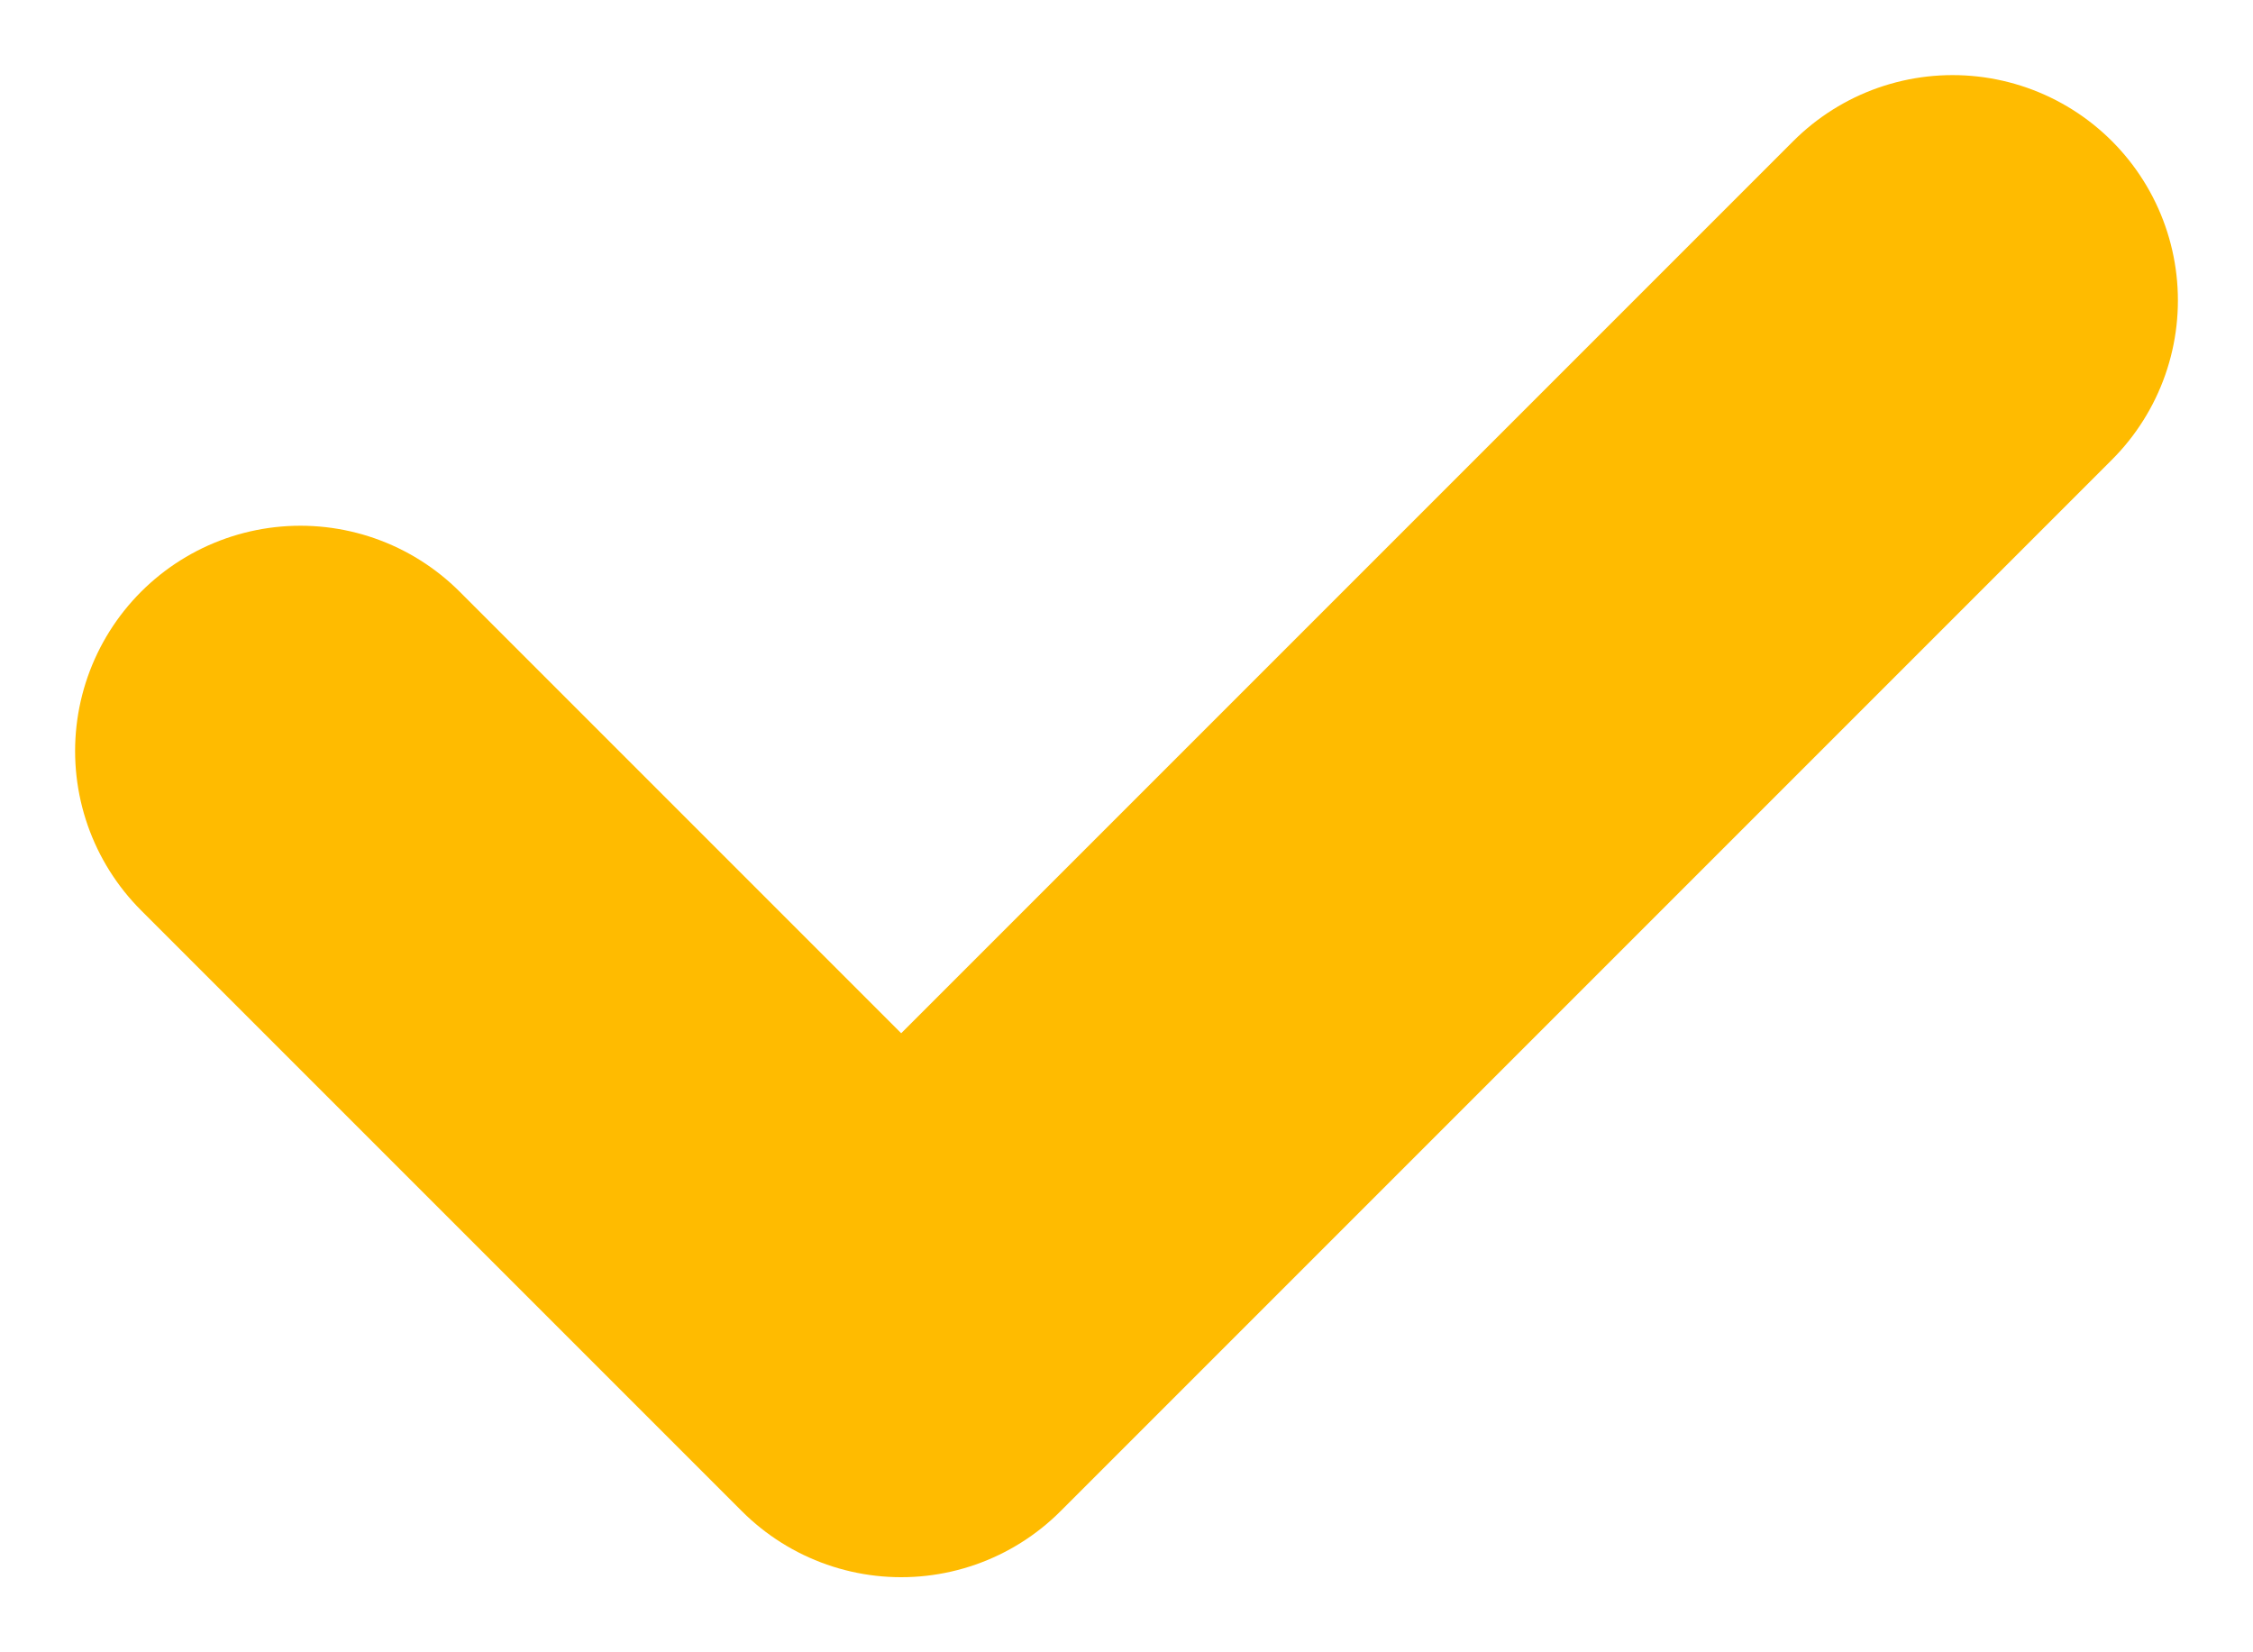 <svg width="15" height="11" viewBox="0 0 15 11" fill="none" xmlns="http://www.w3.org/2000/svg">
  <path d="M2 5L6 9L13 2" stroke="#FFBB00" stroke-width="3" stroke-linecap="round" stroke-linejoin="round"/>
</svg>
